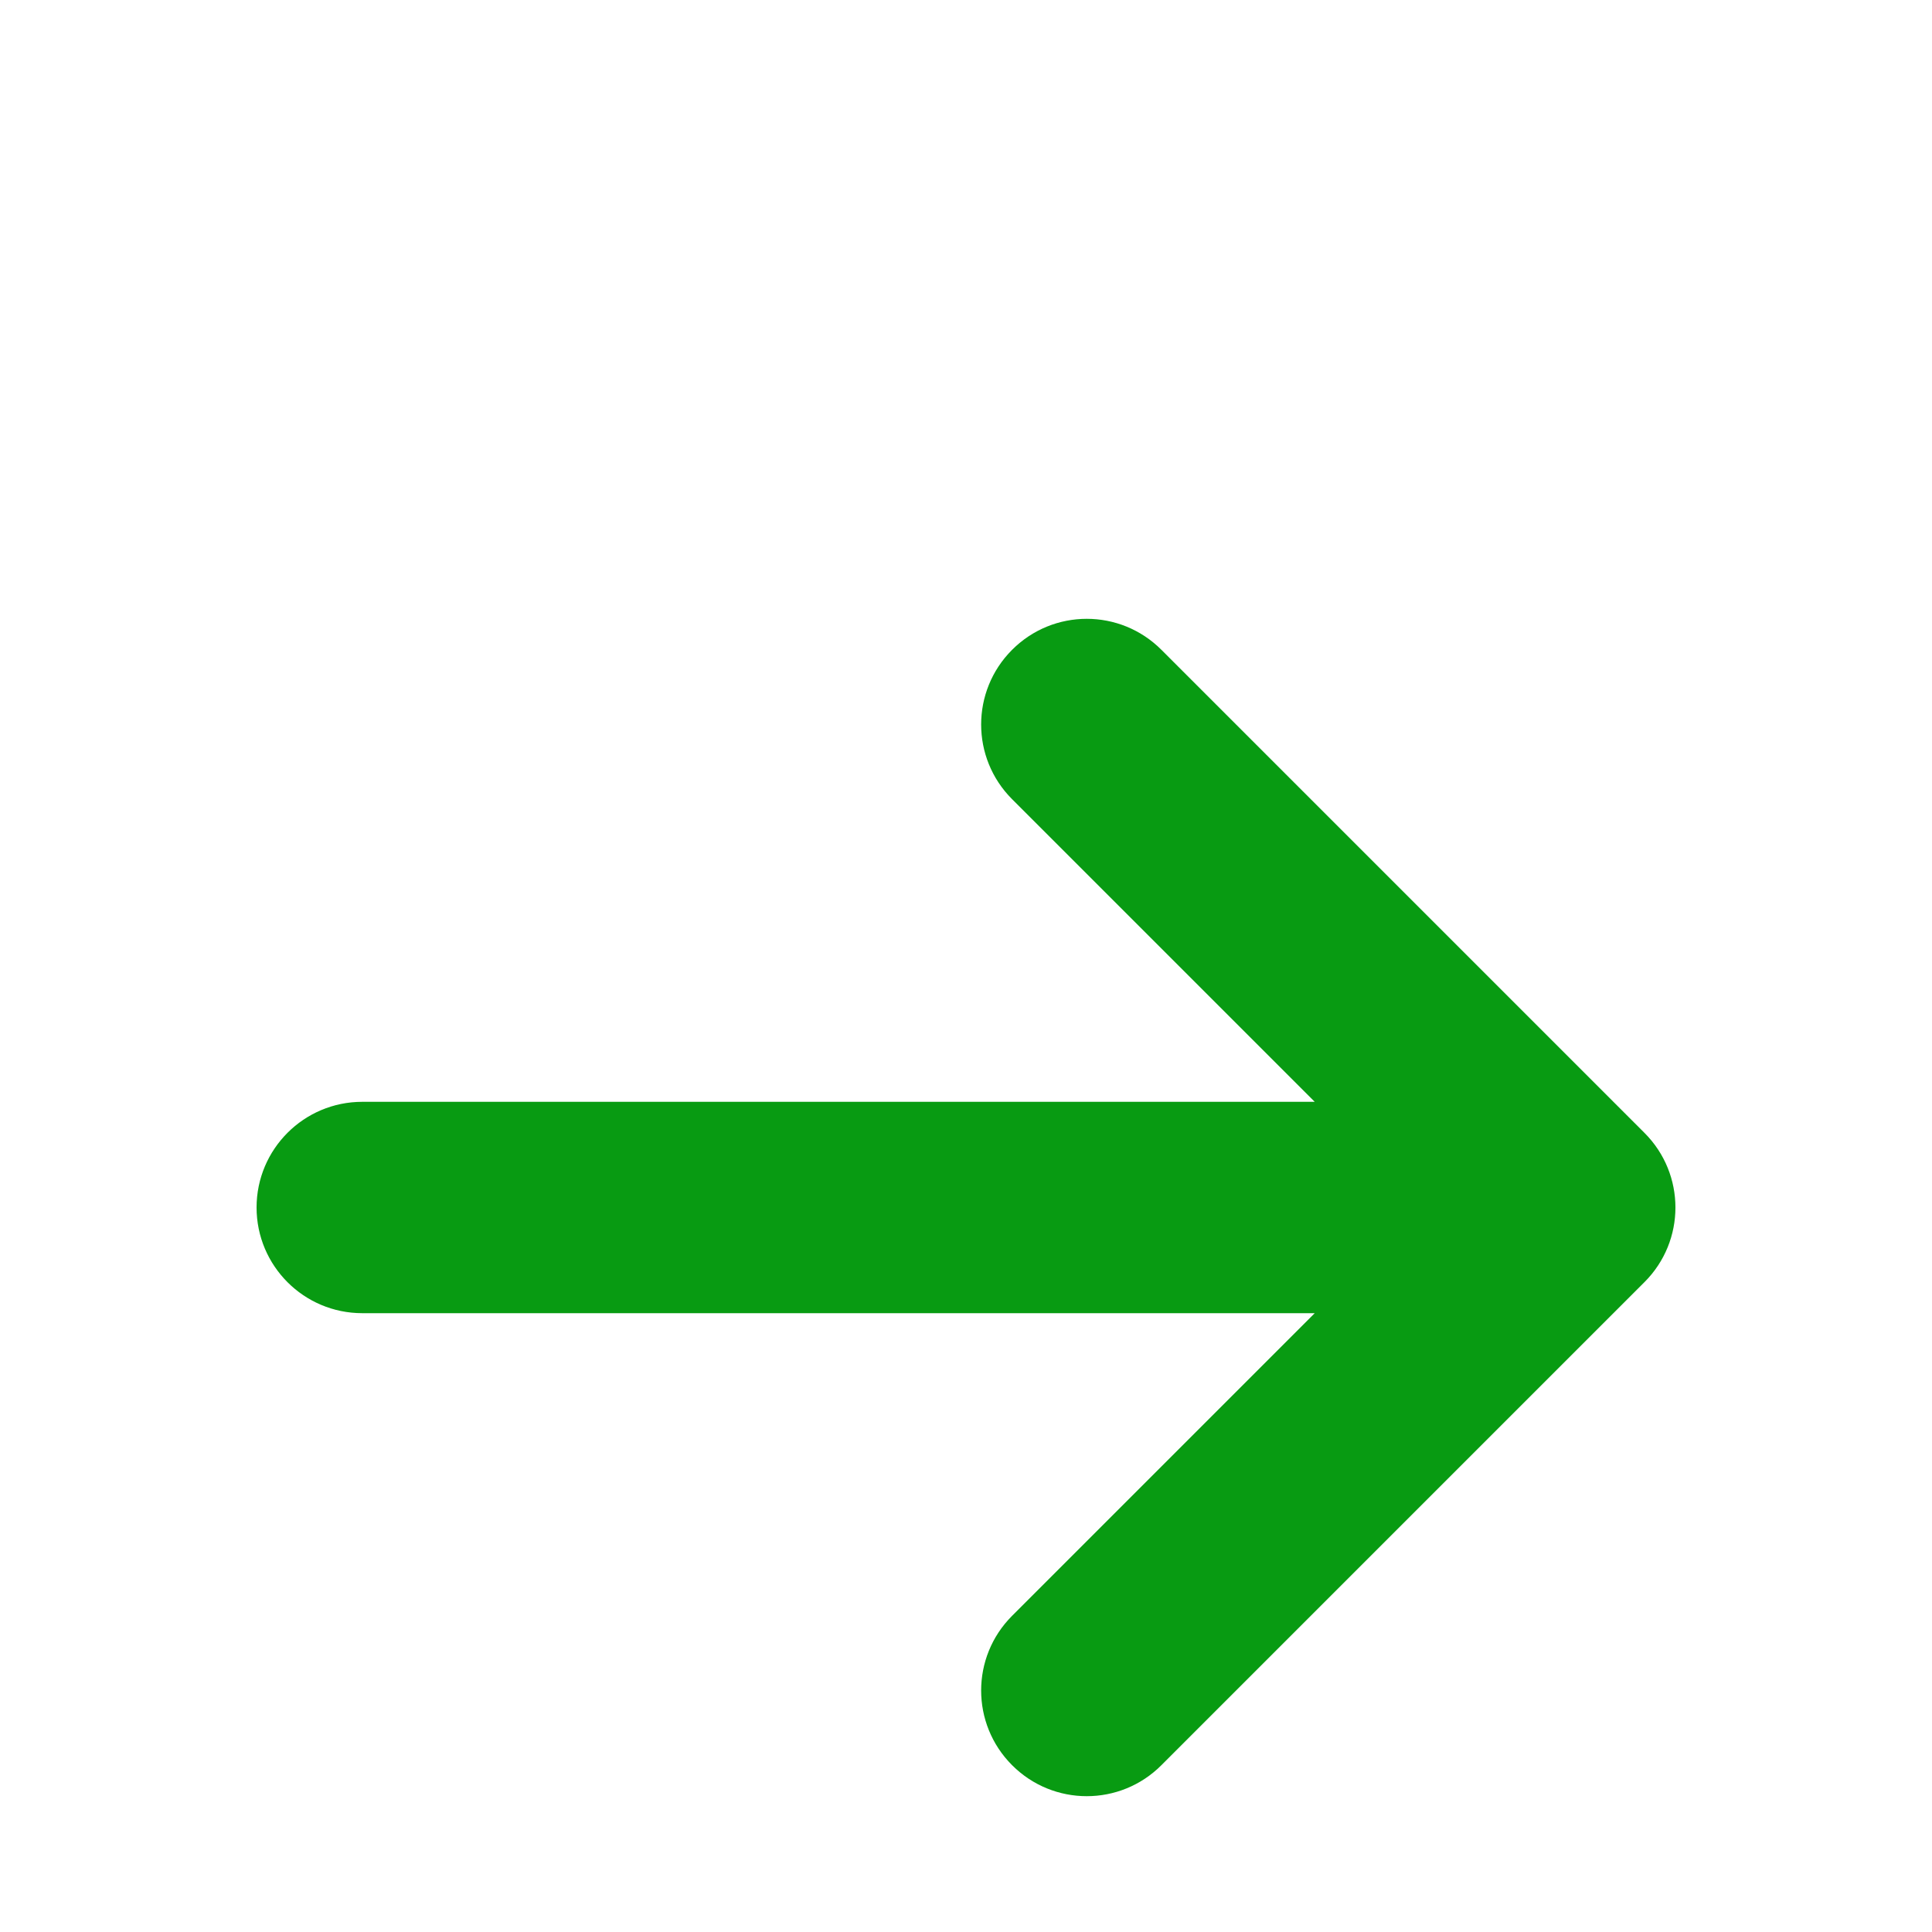 <svg width="20" height="20" viewBox="0 0 20 20" fill="none" xmlns="http://www.w3.org/2000/svg">
<path d="M10.477 6.727C10.904 6.299 11.596 6.299 12.023 6.727L17.023 11.727C17.451 12.154 17.451 12.846 17.023 13.273L12.023 18.273C11.596 18.701 10.904 18.701 10.477 18.273C10.05 17.846 10.05 17.154 10.477 16.727L13.61 13.594H3.75C3.146 13.594 2.656 13.104 2.656 12.5C2.656 11.896 3.146 11.406 3.75 11.406H13.61L10.477 8.273C10.05 7.846 10.05 7.154 10.477 6.727Z" fill="#089B12"/>
</svg>
